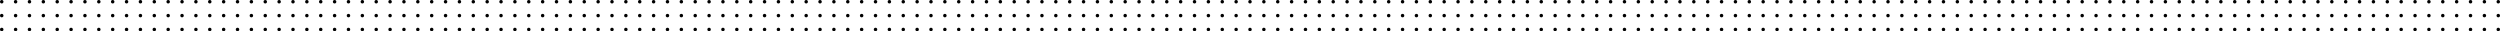 <svg width="1442" height="18" viewBox="0 0 1442 18" fill="none" xmlns="http://www.w3.org/2000/svg">
<circle cx="1" cy="1" r="1" fill="black"/>
<circle cx="9" cy="1" r="1" fill="black"/>
<circle cx="17" cy="1" r="1" fill="black"/>
<circle cx="25" cy="1" r="1" fill="black"/>
<circle cx="33" cy="1" r="1" fill="black"/>
<circle cx="41" cy="1" r="1" fill="black"/>
<circle cx="49" cy="1" r="1" fill="black"/>
<circle cx="57" cy="1" r="1" fill="black"/>
<circle cx="65" cy="1" r="1" fill="black"/>
<circle cx="73" cy="1" r="1" fill="black"/>
<circle cx="81" cy="1" r="1" fill="black"/>
<circle cx="89" cy="1" r="1" fill="black"/>
<circle cx="97" cy="1" r="1" fill="black"/>
<circle cx="105" cy="1" r="1" fill="black"/>
<circle cx="113" cy="1" r="1" fill="black"/>
<circle cx="121" cy="1" r="1" fill="black"/>
<circle cx="129" cy="1" r="1" fill="black"/>
<circle cx="137" cy="1" r="1" fill="black"/>
<circle cx="145" cy="1" r="1" fill="black"/>
<circle cx="153" cy="1" r="1" fill="black"/>
<circle cx="161" cy="1" r="1" fill="black"/>
<circle cx="169" cy="1" r="1" fill="black"/>
<circle cx="177" cy="1" r="1" fill="black"/>
<circle cx="185" cy="1" r="1" fill="black"/>
<circle cx="193" cy="1" r="1" fill="black"/>
<circle cx="201" cy="1" r="1" fill="black"/>
<circle cx="209" cy="1" r="1" fill="black"/>
<circle cx="217" cy="1" r="1" fill="black"/>
<circle cx="225" cy="1" r="1" fill="black"/>
<circle cx="233" cy="1" r="1" fill="black"/>
<circle cx="241" cy="1" r="1" fill="black"/>
<circle cx="249" cy="1" r="1" fill="black"/>
<circle cx="257" cy="1" r="1" fill="black"/>
<circle cx="265" cy="1" r="1" fill="black"/>
<circle cx="273" cy="1" r="1" fill="black"/>
<circle cx="281" cy="1" r="1" fill="black"/>
<circle cx="289" cy="1" r="1" fill="black"/>
<circle cx="297" cy="1" r="1" fill="black"/>
<circle cx="305" cy="1" r="1" fill="black"/>
<circle cx="313" cy="1" r="1" fill="black"/>
<circle cx="321" cy="1" r="1" fill="black"/>
<circle cx="329" cy="1" r="1" fill="black"/>
<circle cx="337" cy="1" r="1" fill="black"/>
<circle cx="345" cy="1" r="1" fill="black"/>
<circle cx="353" cy="1" r="1" fill="black"/>
<circle cx="361" cy="1" r="1" fill="black"/>
<circle cx="369" cy="1" r="1" fill="black"/>
<circle cx="377" cy="1" r="1" fill="black"/>
<circle cx="385" cy="1" r="1" fill="black"/>
<circle cx="393" cy="1" r="1" fill="black"/>
<circle cx="401" cy="1" r="1" fill="black"/>
<circle cx="409" cy="1" r="1" fill="black"/>
<circle cx="417" cy="1" r="1" fill="black"/>
<circle cx="425" cy="1" r="1" fill="black"/>
<circle cx="433" cy="1" r="1" fill="black"/>
<circle cx="441" cy="1" r="1" fill="black"/>
<circle cx="449" cy="1" r="1" fill="black"/>
<circle cx="457" cy="1" r="1" fill="black"/>
<circle cx="465" cy="1" r="1" fill="black"/>
<circle cx="473" cy="1" r="1" fill="black"/>
<circle cx="481" cy="1" r="1" fill="black"/>
<circle cx="489" cy="1" r="1" fill="black"/>
<circle cx="497" cy="1" r="1" fill="black"/>
<circle cx="505" cy="1" r="1" fill="black"/>
<circle cx="513" cy="1" r="1" fill="black"/>
<circle cx="521" cy="1" r="1" fill="black"/>
<circle cx="529" cy="1" r="1" fill="black"/>
<circle cx="537" cy="1" r="1" fill="black"/>
<circle cx="545" cy="1" r="1" fill="black"/>
<circle cx="553" cy="1" r="1" fill="black"/>
<circle cx="561" cy="1" r="1" fill="black"/>
<circle cx="569" cy="1" r="1" fill="black"/>
<circle cx="577" cy="1" r="1" fill="black"/>
<circle cx="585" cy="1" r="1" fill="black"/>
<circle cx="593" cy="1" r="1" fill="black"/>
<circle cx="601" cy="1" r="1" fill="black"/>
<circle cx="609" cy="1" r="1" fill="black"/>
<circle cx="617" cy="1" r="1" fill="black"/>
<circle cx="625" cy="1" r="1" fill="black"/>
<circle cx="633" cy="1" r="1" fill="black"/>
<circle cx="641" cy="1" r="1" fill="black"/>
<circle cx="649" cy="1" r="1" fill="black"/>
<circle cx="657" cy="1" r="1" fill="black"/>
<circle cx="665" cy="1" r="1" fill="black"/>
<circle cx="673" cy="1" r="1" fill="black"/>
<circle cx="681" cy="1" r="1" fill="black"/>
<circle cx="689" cy="1" r="1" fill="black"/>
<circle cx="697" cy="1" r="1" fill="black"/>
<circle cx="705" cy="1" r="1" fill="black"/>
<circle cx="713" cy="1" r="1" fill="black"/>
<circle cx="721" cy="1" r="1" fill="black"/>
<circle cx="729" cy="1" r="1" fill="black"/>
<circle cx="737" cy="1" r="1" fill="black"/>
<circle cx="745" cy="1" r="1" fill="black"/>
<circle cx="753" cy="1" r="1" fill="black"/>
<circle cx="761" cy="1" r="1" fill="black"/>
<circle cx="769" cy="1" r="1" fill="black"/>
<circle cx="777" cy="1" r="1" fill="black"/>
<circle cx="785" cy="1" r="1" fill="black"/>
<circle cx="793" cy="1" r="1" fill="black"/>
<circle cx="801" cy="1" r="1" fill="black"/>
<circle cx="809" cy="1" r="1" fill="black"/>
<circle cx="817" cy="1" r="1" fill="black"/>
<circle cx="825" cy="1" r="1" fill="black"/>
<circle cx="833" cy="1" r="1" fill="black"/>
<circle cx="841" cy="1" r="1" fill="black"/>
<circle cx="849" cy="1" r="1" fill="black"/>
<circle cx="857" cy="1" r="1" fill="black"/>
<circle cx="865" cy="1" r="1" fill="black"/>
<circle cx="873" cy="1" r="1" fill="black"/>
<circle cx="881" cy="1" r="1" fill="black"/>
<circle cx="889" cy="1" r="1" fill="black"/>
<circle cx="897" cy="1" r="1" fill="black"/>
<circle cx="905" cy="1" r="1" fill="black"/>
<circle cx="913" cy="1" r="1" fill="black"/>
<circle cx="921" cy="1" r="1" fill="black"/>
<circle cx="929" cy="1" r="1" fill="black"/>
<circle cx="937" cy="1" r="1" fill="black"/>
<circle cx="945" cy="1" r="1" fill="black"/>
<circle cx="953" cy="1" r="1" fill="black"/>
<circle cx="961" cy="1" r="1" fill="black"/>
<circle cx="969" cy="1" r="1" fill="black"/>
<circle cx="977" cy="1" r="1" fill="black"/>
<circle cx="985" cy="1" r="1" fill="black"/>
<circle cx="993" cy="1" r="1" fill="black"/>
<circle cx="1001" cy="1" r="1" fill="black"/>
<circle cx="1009" cy="1" r="1" fill="black"/>
<circle cx="1017" cy="1" r="1" fill="black"/>
<circle cx="1025" cy="1" r="1" fill="black"/>
<circle cx="1033" cy="1" r="1" fill="black"/>
<circle cx="1041" cy="1" r="1" fill="black"/>
<circle cx="1049" cy="1" r="1" fill="black"/>
<circle cx="1057" cy="1" r="1" fill="black"/>
<circle cx="1065" cy="1" r="1" fill="black"/>
<circle cx="1073" cy="1" r="1" fill="black"/>
<circle cx="1081" cy="1" r="1" fill="black"/>
<circle cx="1089" cy="1" r="1" fill="black"/>
<circle cx="1097" cy="1" r="1" fill="black"/>
<circle cx="1105" cy="1" r="1" fill="black"/>
<circle cx="1113" cy="1" r="1" fill="black"/>
<circle cx="1121" cy="1" r="1" fill="black"/>
<circle cx="1129" cy="1" r="1" fill="black"/>
<circle cx="1137" cy="1" r="1" fill="black"/>
<circle cx="1145" cy="1" r="1" fill="black"/>
<circle cx="1153" cy="1" r="1" fill="black"/>
<circle cx="1161" cy="1" r="1" fill="black"/>
<circle cx="1169" cy="1" r="1" fill="black"/>
<circle cx="1177" cy="1" r="1" fill="black"/>
<circle cx="1185" cy="1" r="1" fill="black"/>
<circle cx="1193" cy="1" r="1" fill="black"/>
<circle cx="1201" cy="1" r="1" fill="black"/>
<circle cx="1209" cy="1" r="1" fill="black"/>
<circle cx="1217" cy="1" r="1" fill="black"/>
<circle cx="1225" cy="1" r="1" fill="black"/>
<circle cx="1233" cy="1" r="1" fill="black"/>
<circle cx="1241" cy="1" r="1" fill="black"/>
<circle cx="1249" cy="1" r="1" fill="black"/>
<circle cx="1257" cy="1" r="1" fill="black"/>
<circle cx="1265" cy="1" r="1" fill="black"/>
<circle cx="1273" cy="1" r="1" fill="black"/>
<circle cx="1281" cy="1" r="1" fill="black"/>
<circle cx="1289" cy="1" r="1" fill="black"/>
<circle cx="1297" cy="1" r="1" fill="black"/>
<circle cx="1305" cy="1" r="1" fill="black"/>
<circle cx="1313" cy="1" r="1" fill="black"/>
<circle cx="1321" cy="1" r="1" fill="black"/>
<circle cx="1329" cy="1" r="1" fill="black"/>
<circle cx="1337" cy="1" r="1" fill="black"/>
<circle cx="1345" cy="1" r="1" fill="black"/>
<circle cx="1353" cy="1" r="1" fill="black"/>
<circle cx="1361" cy="1" r="1" fill="black"/>
<circle cx="1369" cy="1" r="1" fill="black"/>
<circle cx="1377" cy="1" r="1" fill="black"/>
<circle cx="1385" cy="1" r="1" fill="black"/>
<circle cx="1393" cy="1" r="1" fill="black"/>
<circle cx="1401" cy="1" r="1" fill="black"/>
<circle cx="1409" cy="1" r="1" fill="black"/>
<circle cx="1417" cy="1" r="1" fill="black"/>
<circle cx="1425" cy="1" r="1" fill="black"/>
<circle cx="1433" cy="1" r="1" fill="black"/>
<circle cx="1441" cy="1" r="1" fill="black"/>
<circle cx="1" cy="9" r="1" fill="black"/>
<circle cx="9" cy="9" r="1" fill="black"/>
<circle cx="17" cy="9" r="1" fill="black"/>
<circle cx="25" cy="9" r="1" fill="black"/>
<circle cx="33" cy="9" r="1" fill="black"/>
<circle cx="41" cy="9" r="1" fill="black"/>
<circle cx="49" cy="9" r="1" fill="black"/>
<circle cx="57" cy="9" r="1" fill="black"/>
<circle cx="65" cy="9" r="1" fill="black"/>
<circle cx="73" cy="9" r="1" fill="black"/>
<circle cx="81" cy="9" r="1" fill="black"/>
<circle cx="89" cy="9" r="1" fill="black"/>
<circle cx="97" cy="9" r="1" fill="black"/>
<circle cx="105" cy="9" r="1" fill="black"/>
<circle cx="113" cy="9" r="1" fill="black"/>
<circle cx="121" cy="9" r="1" fill="black"/>
<circle cx="129" cy="9" r="1" fill="black"/>
<circle cx="137" cy="9" r="1" fill="black"/>
<circle cx="145" cy="9" r="1" fill="black"/>
<circle cx="153" cy="9" r="1" fill="black"/>
<circle cx="161" cy="9" r="1" fill="black"/>
<circle cx="169" cy="9" r="1" fill="black"/>
<circle cx="177" cy="9" r="1" fill="black"/>
<circle cx="185" cy="9" r="1" fill="black"/>
<circle cx="193" cy="9" r="1" fill="black"/>
<circle cx="201" cy="9" r="1" fill="black"/>
<circle cx="209" cy="9" r="1" fill="black"/>
<circle cx="217" cy="9" r="1" fill="black"/>
<circle cx="225" cy="9" r="1" fill="black"/>
<circle cx="233" cy="9" r="1" fill="black"/>
<circle cx="241" cy="9" r="1" fill="black"/>
<circle cx="249" cy="9" r="1" fill="black"/>
<circle cx="257" cy="9" r="1" fill="black"/>
<circle cx="265" cy="9" r="1" fill="black"/>
<circle cx="273" cy="9" r="1" fill="black"/>
<circle cx="281" cy="9" r="1" fill="black"/>
<circle cx="289" cy="9" r="1" fill="black"/>
<circle cx="297" cy="9" r="1" fill="black"/>
<circle cx="305" cy="9" r="1" fill="black"/>
<circle cx="313" cy="9" r="1" fill="black"/>
<circle cx="321" cy="9" r="1" fill="black"/>
<circle cx="329" cy="9" r="1" fill="black"/>
<circle cx="337" cy="9" r="1" fill="black"/>
<circle cx="345" cy="9" r="1" fill="black"/>
<circle cx="353" cy="9" r="1" fill="black"/>
<circle cx="361" cy="9" r="1" fill="black"/>
<circle cx="369" cy="9" r="1" fill="black"/>
<circle cx="377" cy="9" r="1" fill="black"/>
<circle cx="385" cy="9" r="1" fill="black"/>
<circle cx="393" cy="9" r="1" fill="black"/>
<circle cx="401" cy="9" r="1" fill="black"/>
<circle cx="409" cy="9" r="1" fill="black"/>
<circle cx="417" cy="9" r="1" fill="black"/>
<circle cx="425" cy="9" r="1" fill="black"/>
<circle cx="433" cy="9" r="1" fill="black"/>
<circle cx="441" cy="9" r="1" fill="black"/>
<circle cx="449" cy="9" r="1" fill="black"/>
<circle cx="457" cy="9" r="1" fill="black"/>
<circle cx="465" cy="9" r="1" fill="black"/>
<circle cx="473" cy="9" r="1" fill="black"/>
<circle cx="481" cy="9" r="1" fill="black"/>
<circle cx="489" cy="9" r="1" fill="black"/>
<circle cx="497" cy="9" r="1" fill="black"/>
<circle cx="505" cy="9" r="1" fill="black"/>
<circle cx="513" cy="9" r="1" fill="black"/>
<circle cx="521" cy="9" r="1" fill="black"/>
<circle cx="529" cy="9" r="1" fill="black"/>
<circle cx="537" cy="9" r="1" fill="black"/>
<circle cx="545" cy="9" r="1" fill="black"/>
<circle cx="553" cy="9" r="1" fill="black"/>
<circle cx="561" cy="9" r="1" fill="black"/>
<circle cx="569" cy="9" r="1" fill="black"/>
<circle cx="577" cy="9" r="1" fill="black"/>
<circle cx="585" cy="9" r="1" fill="black"/>
<circle cx="593" cy="9" r="1" fill="black"/>
<circle cx="601" cy="9" r="1" fill="black"/>
<circle cx="609" cy="9" r="1" fill="black"/>
<circle cx="617" cy="9" r="1" fill="black"/>
<circle cx="625" cy="9" r="1" fill="black"/>
<circle cx="633" cy="9" r="1" fill="black"/>
<circle cx="641" cy="9" r="1" fill="black"/>
<circle cx="649" cy="9" r="1" fill="black"/>
<circle cx="657" cy="9" r="1" fill="black"/>
<circle cx="665" cy="9" r="1" fill="black"/>
<circle cx="673" cy="9" r="1" fill="black"/>
<circle cx="681" cy="9" r="1" fill="black"/>
<circle cx="689" cy="9" r="1" fill="black"/>
<circle cx="697" cy="9" r="1" fill="black"/>
<circle cx="705" cy="9" r="1" fill="black"/>
<circle cx="713" cy="9" r="1" fill="black"/>
<circle cx="721" cy="9" r="1" fill="black"/>
<circle cx="729" cy="9" r="1" fill="black"/>
<circle cx="737" cy="9" r="1" fill="black"/>
<circle cx="745" cy="9" r="1" fill="black"/>
<circle cx="753" cy="9" r="1" fill="black"/>
<circle cx="761" cy="9" r="1" fill="black"/>
<circle cx="769" cy="9" r="1" fill="black"/>
<circle cx="777" cy="9" r="1" fill="black"/>
<circle cx="785" cy="9" r="1" fill="black"/>
<circle cx="793" cy="9" r="1" fill="black"/>
<circle cx="801" cy="9" r="1" fill="black"/>
<circle cx="809" cy="9" r="1" fill="black"/>
<circle cx="817" cy="9" r="1" fill="black"/>
<circle cx="825" cy="9" r="1" fill="black"/>
<circle cx="833" cy="9" r="1" fill="black"/>
<circle cx="841" cy="9" r="1" fill="black"/>
<circle cx="849" cy="9" r="1" fill="black"/>
<circle cx="857" cy="9" r="1" fill="black"/>
<circle cx="865" cy="9" r="1" fill="black"/>
<circle cx="873" cy="9" r="1" fill="black"/>
<circle cx="881" cy="9" r="1" fill="black"/>
<circle cx="889" cy="9" r="1" fill="black"/>
<circle cx="897" cy="9" r="1" fill="black"/>
<circle cx="905" cy="9" r="1" fill="black"/>
<circle cx="913" cy="9" r="1" fill="black"/>
<circle cx="921" cy="9" r="1" fill="black"/>
<circle cx="929" cy="9" r="1" fill="black"/>
<circle cx="937" cy="9" r="1" fill="black"/>
<circle cx="945" cy="9" r="1" fill="black"/>
<circle cx="953" cy="9" r="1" fill="black"/>
<circle cx="961" cy="9" r="1" fill="black"/>
<circle cx="969" cy="9" r="1" fill="black"/>
<circle cx="977" cy="9" r="1" fill="black"/>
<circle cx="985" cy="9" r="1" fill="black"/>
<circle cx="993" cy="9" r="1" fill="black"/>
<circle cx="1001" cy="9" r="1" fill="black"/>
<circle cx="1009" cy="9" r="1" fill="black"/>
<circle cx="1017" cy="9" r="1" fill="black"/>
<circle cx="1025" cy="9" r="1" fill="black"/>
<circle cx="1033" cy="9" r="1" fill="black"/>
<circle cx="1041" cy="9" r="1" fill="black"/>
<circle cx="1049" cy="9" r="1" fill="black"/>
<circle cx="1057" cy="9" r="1" fill="black"/>
<circle cx="1065" cy="9" r="1" fill="black"/>
<circle cx="1073" cy="9" r="1" fill="black"/>
<circle cx="1081" cy="9" r="1" fill="black"/>
<circle cx="1089" cy="9" r="1" fill="black"/>
<circle cx="1097" cy="9" r="1" fill="black"/>
<circle cx="1105" cy="9" r="1" fill="black"/>
<circle cx="1113" cy="9" r="1" fill="black"/>
<circle cx="1121" cy="9" r="1" fill="black"/>
<circle cx="1129" cy="9" r="1" fill="black"/>
<circle cx="1137" cy="9" r="1" fill="black"/>
<circle cx="1145" cy="9" r="1" fill="black"/>
<circle cx="1153" cy="9" r="1" fill="black"/>
<circle cx="1161" cy="9" r="1" fill="black"/>
<circle cx="1169" cy="9" r="1" fill="black"/>
<circle cx="1177" cy="9" r="1" fill="black"/>
<circle cx="1185" cy="9" r="1" fill="black"/>
<circle cx="1193" cy="9" r="1" fill="black"/>
<circle cx="1201" cy="9" r="1" fill="black"/>
<circle cx="1209" cy="9" r="1" fill="black"/>
<circle cx="1217" cy="9" r="1" fill="black"/>
<circle cx="1225" cy="9" r="1" fill="black"/>
<circle cx="1233" cy="9" r="1" fill="black"/>
<circle cx="1241" cy="9" r="1" fill="black"/>
<circle cx="1249" cy="9" r="1" fill="black"/>
<circle cx="1257" cy="9" r="1" fill="black"/>
<circle cx="1265" cy="9" r="1" fill="black"/>
<circle cx="1273" cy="9" r="1" fill="black"/>
<circle cx="1281" cy="9" r="1" fill="black"/>
<circle cx="1289" cy="9" r="1" fill="black"/>
<circle cx="1297" cy="9" r="1" fill="black"/>
<circle cx="1305" cy="9" r="1" fill="black"/>
<circle cx="1313" cy="9" r="1" fill="black"/>
<circle cx="1321" cy="9" r="1" fill="black"/>
<circle cx="1329" cy="9" r="1" fill="black"/>
<circle cx="1337" cy="9" r="1" fill="black"/>
<circle cx="1345" cy="9" r="1" fill="black"/>
<circle cx="1353" cy="9" r="1" fill="black"/>
<circle cx="1361" cy="9" r="1" fill="black"/>
<circle cx="1369" cy="9" r="1" fill="black"/>
<circle cx="1377" cy="9" r="1" fill="black"/>
<circle cx="1385" cy="9" r="1" fill="black"/>
<circle cx="1393" cy="9" r="1" fill="black"/>
<circle cx="1401" cy="9" r="1" fill="black"/>
<circle cx="1409" cy="9" r="1" fill="black"/>
<circle cx="1417" cy="9" r="1" fill="black"/>
<circle cx="1425" cy="9" r="1" fill="black"/>
<circle cx="1433" cy="9" r="1" fill="black"/>
<circle cx="1441" cy="9" r="1" fill="black"/>
<circle cx="1" cy="17" r="1" fill="black"/>
<circle cx="9" cy="17" r="1" fill="black"/>
<circle cx="17" cy="17" r="1" fill="black"/>
<circle cx="25" cy="17" r="1" fill="black"/>
<circle cx="33" cy="17" r="1" fill="black"/>
<circle cx="41" cy="17" r="1" fill="black"/>
<circle cx="49" cy="17" r="1" fill="black"/>
<circle cx="57" cy="17" r="1" fill="black"/>
<circle cx="65" cy="17" r="1" fill="black"/>
<circle cx="73" cy="17" r="1" fill="black"/>
<circle cx="81" cy="17" r="1" fill="black"/>
<circle cx="89" cy="17" r="1" fill="black"/>
<circle cx="97" cy="17" r="1" fill="black"/>
<circle cx="105" cy="17" r="1" fill="black"/>
<circle cx="113" cy="17" r="1" fill="black"/>
<circle cx="121" cy="17" r="1" fill="black"/>
<circle cx="129" cy="17" r="1" fill="black"/>
<circle cx="137" cy="17" r="1" fill="black"/>
<circle cx="145" cy="17" r="1" fill="black"/>
<circle cx="153" cy="17" r="1" fill="black"/>
<circle cx="161" cy="17" r="1" fill="black"/>
<circle cx="169" cy="17" r="1" fill="black"/>
<circle cx="177" cy="17" r="1" fill="black"/>
<circle cx="185" cy="17" r="1" fill="black"/>
<circle cx="193" cy="17" r="1" fill="black"/>
<circle cx="201" cy="17" r="1" fill="black"/>
<circle cx="209" cy="17" r="1" fill="black"/>
<circle cx="217" cy="17" r="1" fill="black"/>
<circle cx="225" cy="17" r="1" fill="black"/>
<circle cx="233" cy="17" r="1" fill="black"/>
<circle cx="241" cy="17" r="1" fill="black"/>
<circle cx="249" cy="17" r="1" fill="black"/>
<circle cx="257" cy="17" r="1" fill="black"/>
<circle cx="265" cy="17" r="1" fill="black"/>
<circle cx="273" cy="17" r="1" fill="black"/>
<circle cx="281" cy="17" r="1" fill="black"/>
<circle cx="289" cy="17" r="1" fill="black"/>
<circle cx="297" cy="17" r="1" fill="black"/>
<circle cx="305" cy="17" r="1" fill="black"/>
<circle cx="313" cy="17" r="1" fill="black"/>
<circle cx="321" cy="17" r="1" fill="black"/>
<circle cx="329" cy="17" r="1" fill="black"/>
<circle cx="337" cy="17" r="1" fill="black"/>
<circle cx="345" cy="17" r="1" fill="black"/>
<circle cx="353" cy="17" r="1" fill="black"/>
<circle cx="361" cy="17" r="1" fill="black"/>
<circle cx="369" cy="17" r="1" fill="black"/>
<circle cx="377" cy="17" r="1" fill="black"/>
<circle cx="385" cy="17" r="1" fill="black"/>
<circle cx="393" cy="17" r="1" fill="black"/>
<circle cx="401" cy="17" r="1" fill="black"/>
<circle cx="409" cy="17" r="1" fill="black"/>
<circle cx="417" cy="17" r="1" fill="black"/>
<circle cx="425" cy="17" r="1" fill="black"/>
<circle cx="433" cy="17" r="1" fill="black"/>
<circle cx="441" cy="17" r="1" fill="black"/>
<circle cx="449" cy="17" r="1" fill="black"/>
<circle cx="457" cy="17" r="1" fill="black"/>
<circle cx="465" cy="17" r="1" fill="black"/>
<circle cx="473" cy="17" r="1" fill="black"/>
<circle cx="481" cy="17" r="1" fill="black"/>
<circle cx="489" cy="17" r="1" fill="black"/>
<circle cx="497" cy="17" r="1" fill="black"/>
<circle cx="505" cy="17" r="1" fill="black"/>
<circle cx="513" cy="17" r="1" fill="black"/>
<circle cx="521" cy="17" r="1" fill="black"/>
<circle cx="529" cy="17" r="1" fill="black"/>
<circle cx="537" cy="17" r="1" fill="black"/>
<circle cx="545" cy="17" r="1" fill="black"/>
<circle cx="553" cy="17" r="1" fill="black"/>
<circle cx="561" cy="17" r="1" fill="black"/>
<circle cx="569" cy="17" r="1" fill="black"/>
<circle cx="577" cy="17" r="1" fill="black"/>
<circle cx="585" cy="17" r="1" fill="black"/>
<circle cx="593" cy="17" r="1" fill="black"/>
<circle cx="601" cy="17" r="1" fill="black"/>
<circle cx="609" cy="17" r="1" fill="black"/>
<circle cx="617" cy="17" r="1" fill="black"/>
<circle cx="625" cy="17" r="1" fill="black"/>
<circle cx="633" cy="17" r="1" fill="black"/>
<circle cx="641" cy="17" r="1" fill="black"/>
<circle cx="649" cy="17" r="1" fill="black"/>
<circle cx="657" cy="17" r="1" fill="black"/>
<circle cx="665" cy="17" r="1" fill="black"/>
<circle cx="673" cy="17" r="1" fill="black"/>
<circle cx="681" cy="17" r="1" fill="black"/>
<circle cx="689" cy="17" r="1" fill="black"/>
<circle cx="697" cy="17" r="1" fill="black"/>
<circle cx="705" cy="17" r="1" fill="black"/>
<circle cx="713" cy="17" r="1" fill="black"/>
<circle cx="721" cy="17" r="1" fill="black"/>
<circle cx="729" cy="17" r="1" fill="black"/>
<circle cx="737" cy="17" r="1" fill="black"/>
<circle cx="745" cy="17" r="1" fill="black"/>
<circle cx="753" cy="17" r="1" fill="black"/>
<circle cx="761" cy="17" r="1" fill="black"/>
<circle cx="769" cy="17" r="1" fill="black"/>
<circle cx="777" cy="17" r="1" fill="black"/>
<circle cx="785" cy="17" r="1" fill="black"/>
<circle cx="793" cy="17" r="1" fill="black"/>
<circle cx="801" cy="17" r="1" fill="black"/>
<circle cx="809" cy="17" r="1" fill="black"/>
<circle cx="817" cy="17" r="1" fill="black"/>
<circle cx="825" cy="17" r="1" fill="black"/>
<circle cx="833" cy="17" r="1" fill="black"/>
<circle cx="841" cy="17" r="1" fill="black"/>
<circle cx="849" cy="17" r="1" fill="black"/>
<circle cx="857" cy="17" r="1" fill="black"/>
<circle cx="865" cy="17" r="1" fill="black"/>
<circle cx="873" cy="17" r="1" fill="black"/>
<circle cx="881" cy="17" r="1" fill="black"/>
<circle cx="889" cy="17" r="1" fill="black"/>
<circle cx="897" cy="17" r="1" fill="black"/>
<circle cx="905" cy="17" r="1" fill="black"/>
<circle cx="913" cy="17" r="1" fill="black"/>
<circle cx="921" cy="17" r="1" fill="black"/>
<circle cx="929" cy="17" r="1" fill="black"/>
<circle cx="937" cy="17" r="1" fill="black"/>
<circle cx="945" cy="17" r="1" fill="black"/>
<circle cx="953" cy="17" r="1" fill="black"/>
<circle cx="961" cy="17" r="1" fill="black"/>
<circle cx="969" cy="17" r="1" fill="black"/>
<circle cx="977" cy="17" r="1" fill="black"/>
<circle cx="985" cy="17" r="1" fill="black"/>
<circle cx="993" cy="17" r="1" fill="black"/>
<circle cx="1001" cy="17" r="1" fill="black"/>
<circle cx="1009" cy="17" r="1" fill="black"/>
<circle cx="1017" cy="17" r="1" fill="black"/>
<circle cx="1025" cy="17" r="1" fill="black"/>
<circle cx="1033" cy="17" r="1" fill="black"/>
<circle cx="1041" cy="17" r="1" fill="black"/>
<circle cx="1049" cy="17" r="1" fill="black"/>
<circle cx="1057" cy="17" r="1" fill="black"/>
<circle cx="1065" cy="17" r="1" fill="black"/>
<circle cx="1073" cy="17" r="1" fill="black"/>
<circle cx="1081" cy="17" r="1" fill="black"/>
<circle cx="1089" cy="17" r="1" fill="black"/>
<circle cx="1097" cy="17" r="1" fill="black"/>
<circle cx="1105" cy="17" r="1" fill="black"/>
<circle cx="1113" cy="17" r="1" fill="black"/>
<circle cx="1121" cy="17" r="1" fill="black"/>
<circle cx="1129" cy="17" r="1" fill="black"/>
<circle cx="1137" cy="17" r="1" fill="black"/>
<circle cx="1145" cy="17" r="1" fill="black"/>
<circle cx="1153" cy="17" r="1" fill="black"/>
<circle cx="1161" cy="17" r="1" fill="black"/>
<circle cx="1169" cy="17" r="1" fill="black"/>
<circle cx="1177" cy="17" r="1" fill="black"/>
<circle cx="1185" cy="17" r="1" fill="black"/>
<circle cx="1193" cy="17" r="1" fill="black"/>
<circle cx="1201" cy="17" r="1" fill="black"/>
<circle cx="1209" cy="17" r="1" fill="black"/>
<circle cx="1217" cy="17" r="1" fill="black"/>
<circle cx="1225" cy="17" r="1" fill="black"/>
<circle cx="1233" cy="17" r="1" fill="black"/>
<circle cx="1241" cy="17" r="1" fill="black"/>
<circle cx="1249" cy="17" r="1" fill="black"/>
<circle cx="1257" cy="17" r="1" fill="black"/>
<circle cx="1265" cy="17" r="1" fill="black"/>
<circle cx="1273" cy="17" r="1" fill="black"/>
<circle cx="1281" cy="17" r="1" fill="black"/>
<circle cx="1289" cy="17" r="1" fill="black"/>
<circle cx="1297" cy="17" r="1" fill="black"/>
<circle cx="1305" cy="17" r="1" fill="black"/>
<circle cx="1313" cy="17" r="1" fill="black"/>
<circle cx="1321" cy="17" r="1" fill="black"/>
<circle cx="1329" cy="17" r="1" fill="black"/>
<circle cx="1337" cy="17" r="1" fill="black"/>
<circle cx="1345" cy="17" r="1" fill="black"/>
<circle cx="1353" cy="17" r="1" fill="black"/>
<circle cx="1361" cy="17" r="1" fill="black"/>
<circle cx="1369" cy="17" r="1" fill="black"/>
<circle cx="1377" cy="17" r="1" fill="black"/>
<circle cx="1385" cy="17" r="1" fill="black"/>
<circle cx="1393" cy="17" r="1" fill="black"/>
<circle cx="1401" cy="17" r="1" fill="black"/>
<circle cx="1409" cy="17" r="1" fill="black"/>
<circle cx="1417" cy="17" r="1" fill="black"/>
<circle cx="1425" cy="17" r="1" fill="black"/>
<circle cx="1433" cy="17" r="1" fill="black"/>
<circle cx="1441" cy="17" r="1" fill="black"/>
</svg>
